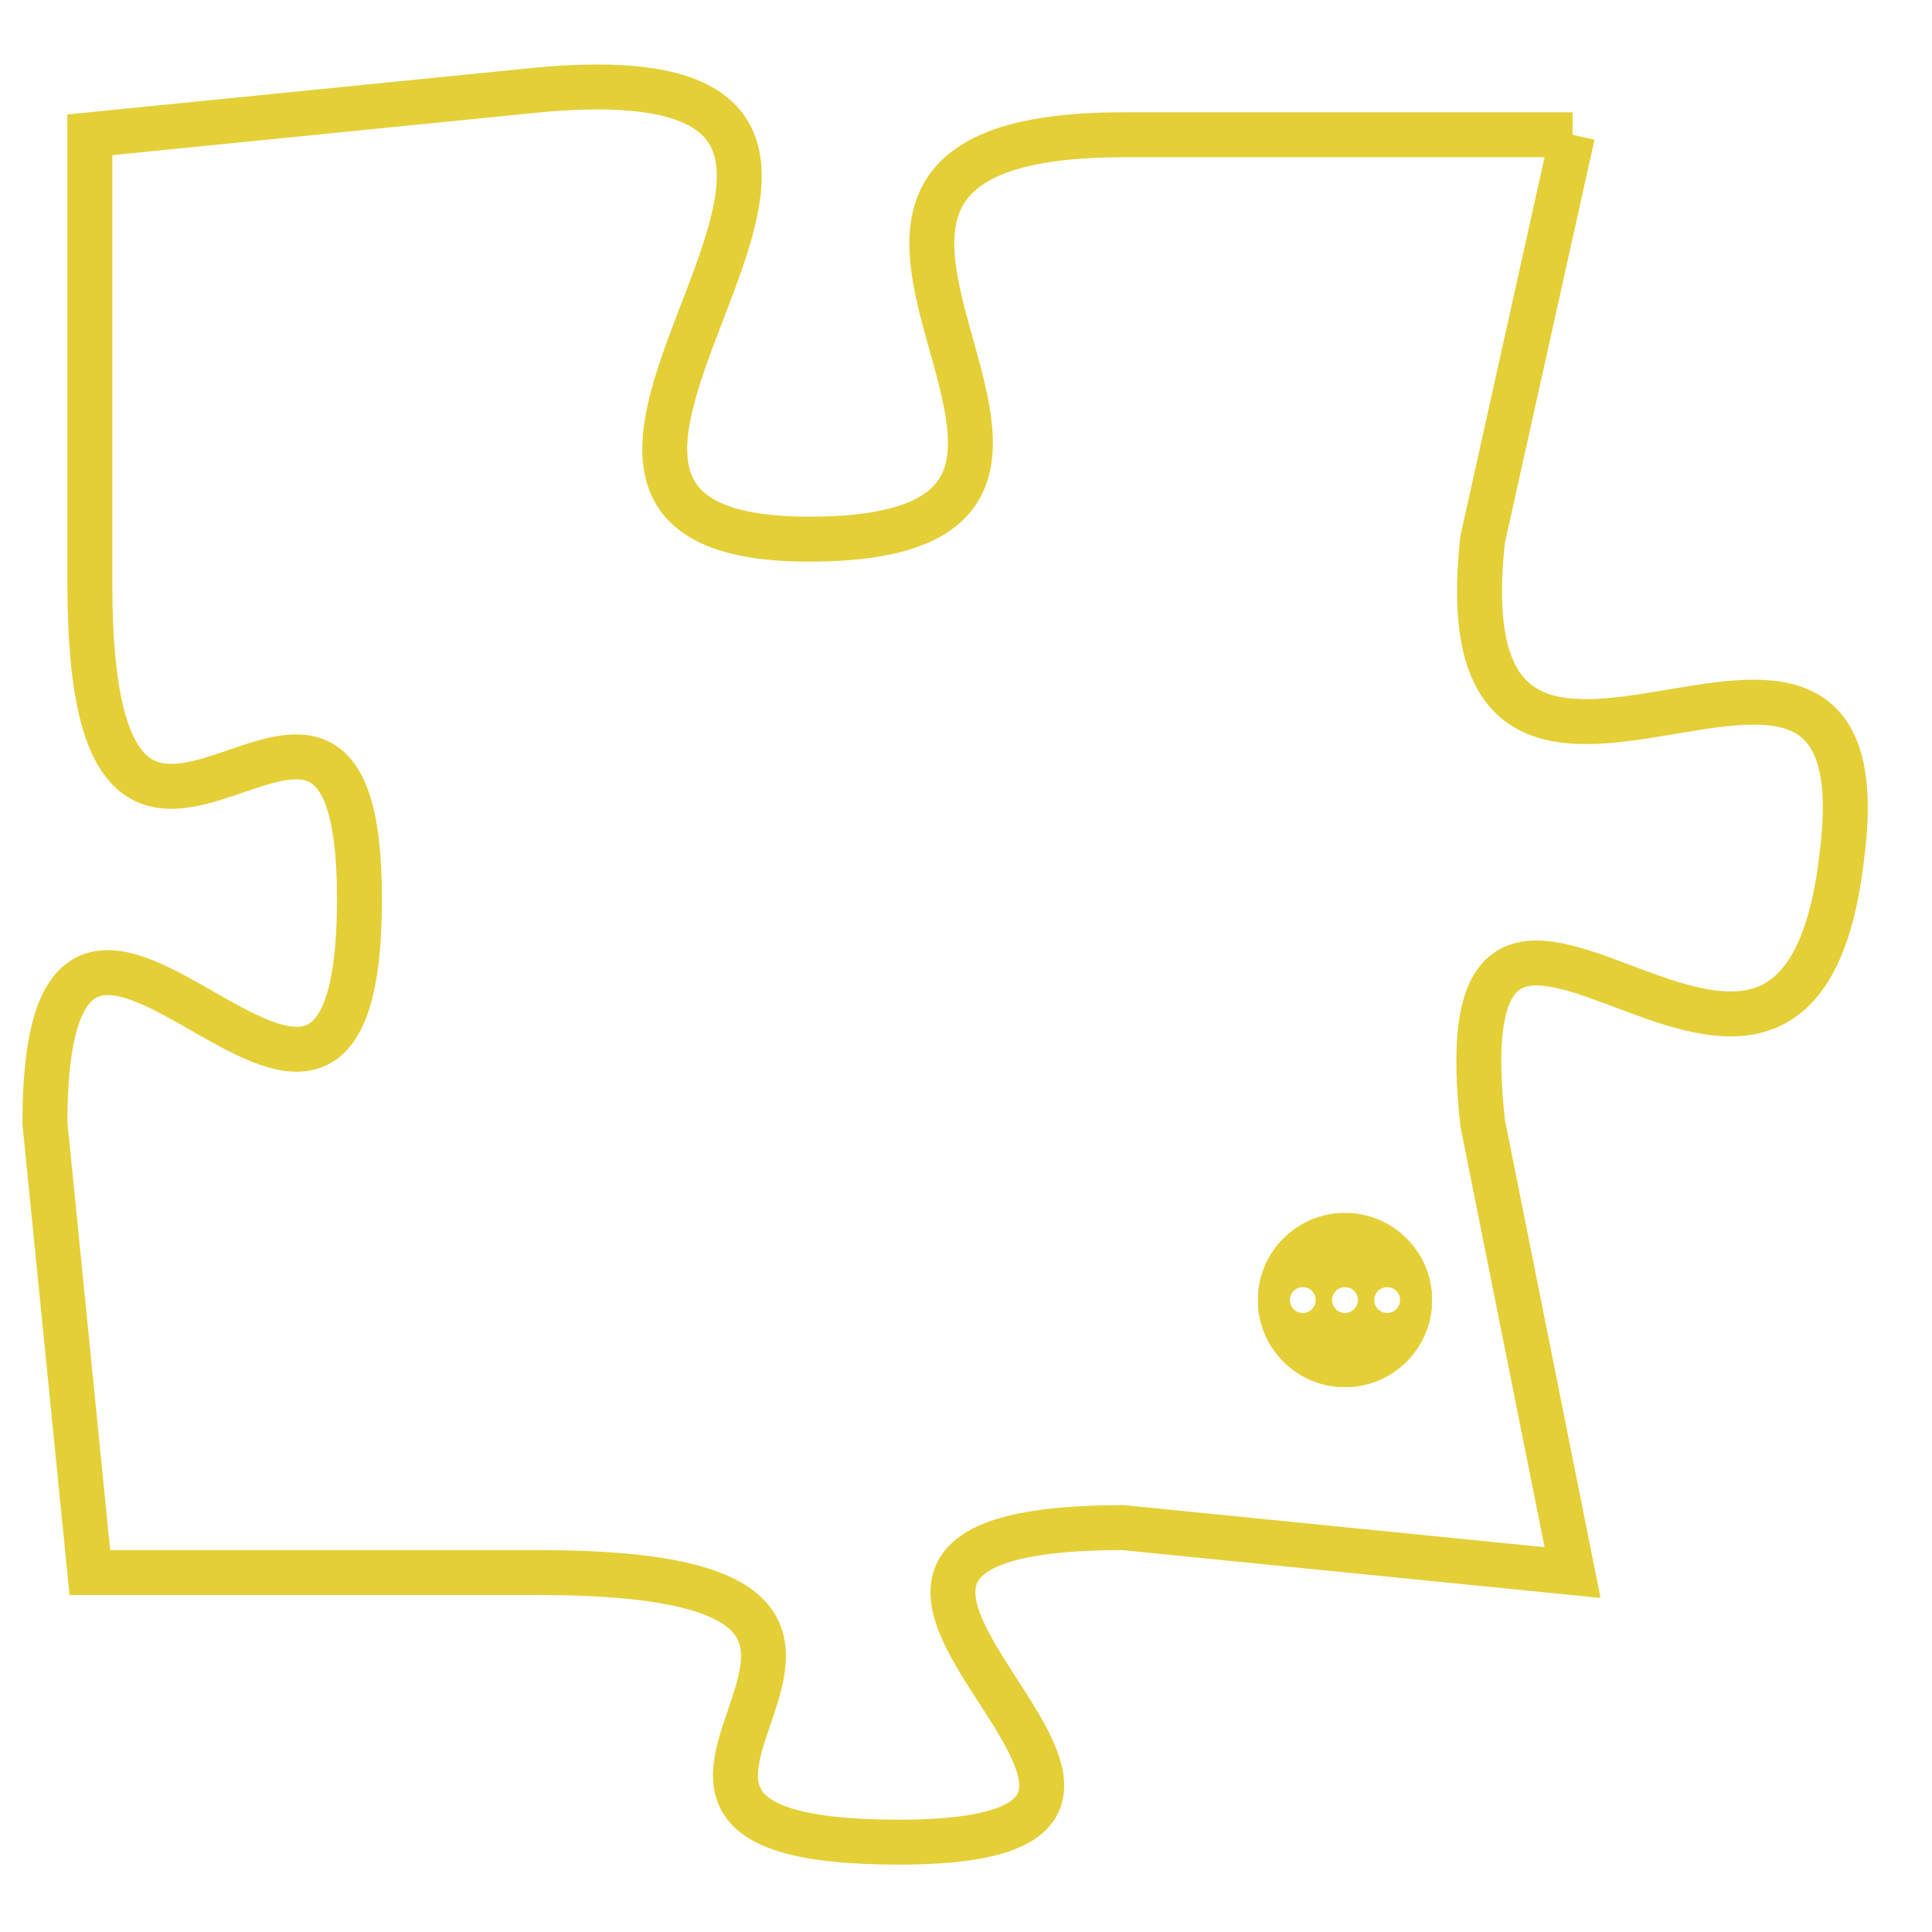 <svg version="1.1" xmlns="http://www.w3.org/2000/svg" xmlns:xlink="http://www.w3.org/1999/xlink" fill="transparent" x="0" y="0" width="350" height="350" preserveAspectRatio="xMinYMin slice"><style type="text/css">.links{fill:transparent;stroke: #E4CF37;}.links:hover{fill:#63D272; opacity:0.4;}</style><defs><g id="allt"><path id="t8603" d="M792,2112 L782,2112 C772,2112 784,2121 775,2121 C766,2121 780,2110 769,2111 L759,2112 759,2112 L759,2122 C759,2132 765,2121 765,2129 C765,2138 758,2125 758,2134 L759,2144 759,2144 L769,2144 C780,2144 768,2150 777,2150 C786,2150 772,2143 782,2143 L792,2144 792,2144 L790,2134 C789,2125 797,2137 798,2128 C799,2120 789,2130 790,2121 L792,2112"/></g><clipPath id="c" clipRule="evenodd" fill="transparent"><use href="#t8603"/></clipPath></defs><svg viewBox="757 2109 43 42" preserveAspectRatio="xMinYMin meet"><svg width="4380" height="2430"><g><image crossorigin="anonymous" x="0" y="0" href="https://nftpuzzle.license-token.com/assets/completepuzzle.svg" width="100%" height="100%" /><g class="links"><use href="#t8603"/></g></g></svg><svg x="785" y="2136" height="9%" width="9%" viewBox="0 0 330 330"><g><a xlink:href="https://nftpuzzle.license-token.com/" class="links"><title>See the most innovative NFT based token software licensing project</title><path fill="#E4CF37" id="more" d="M165,0C74.019,0,0,74.019,0,165s74.019,165,165,165s165-74.019,165-165S255.981,0,165,0z M85,190 c-13.785,0-25-11.215-25-25s11.215-25,25-25s25,11.215,25,25S98.785,190,85,190z M165,190c-13.785,0-25-11.215-25-25 s11.215-25,25-25s25,11.215,25,25S178.785,190,165,190z M245,190c-13.785,0-25-11.215-25-25s11.215-25,25-25 c13.785,0,25,11.215,25,25S258.785,190,245,190z"></path></a></g></svg></svg></svg>